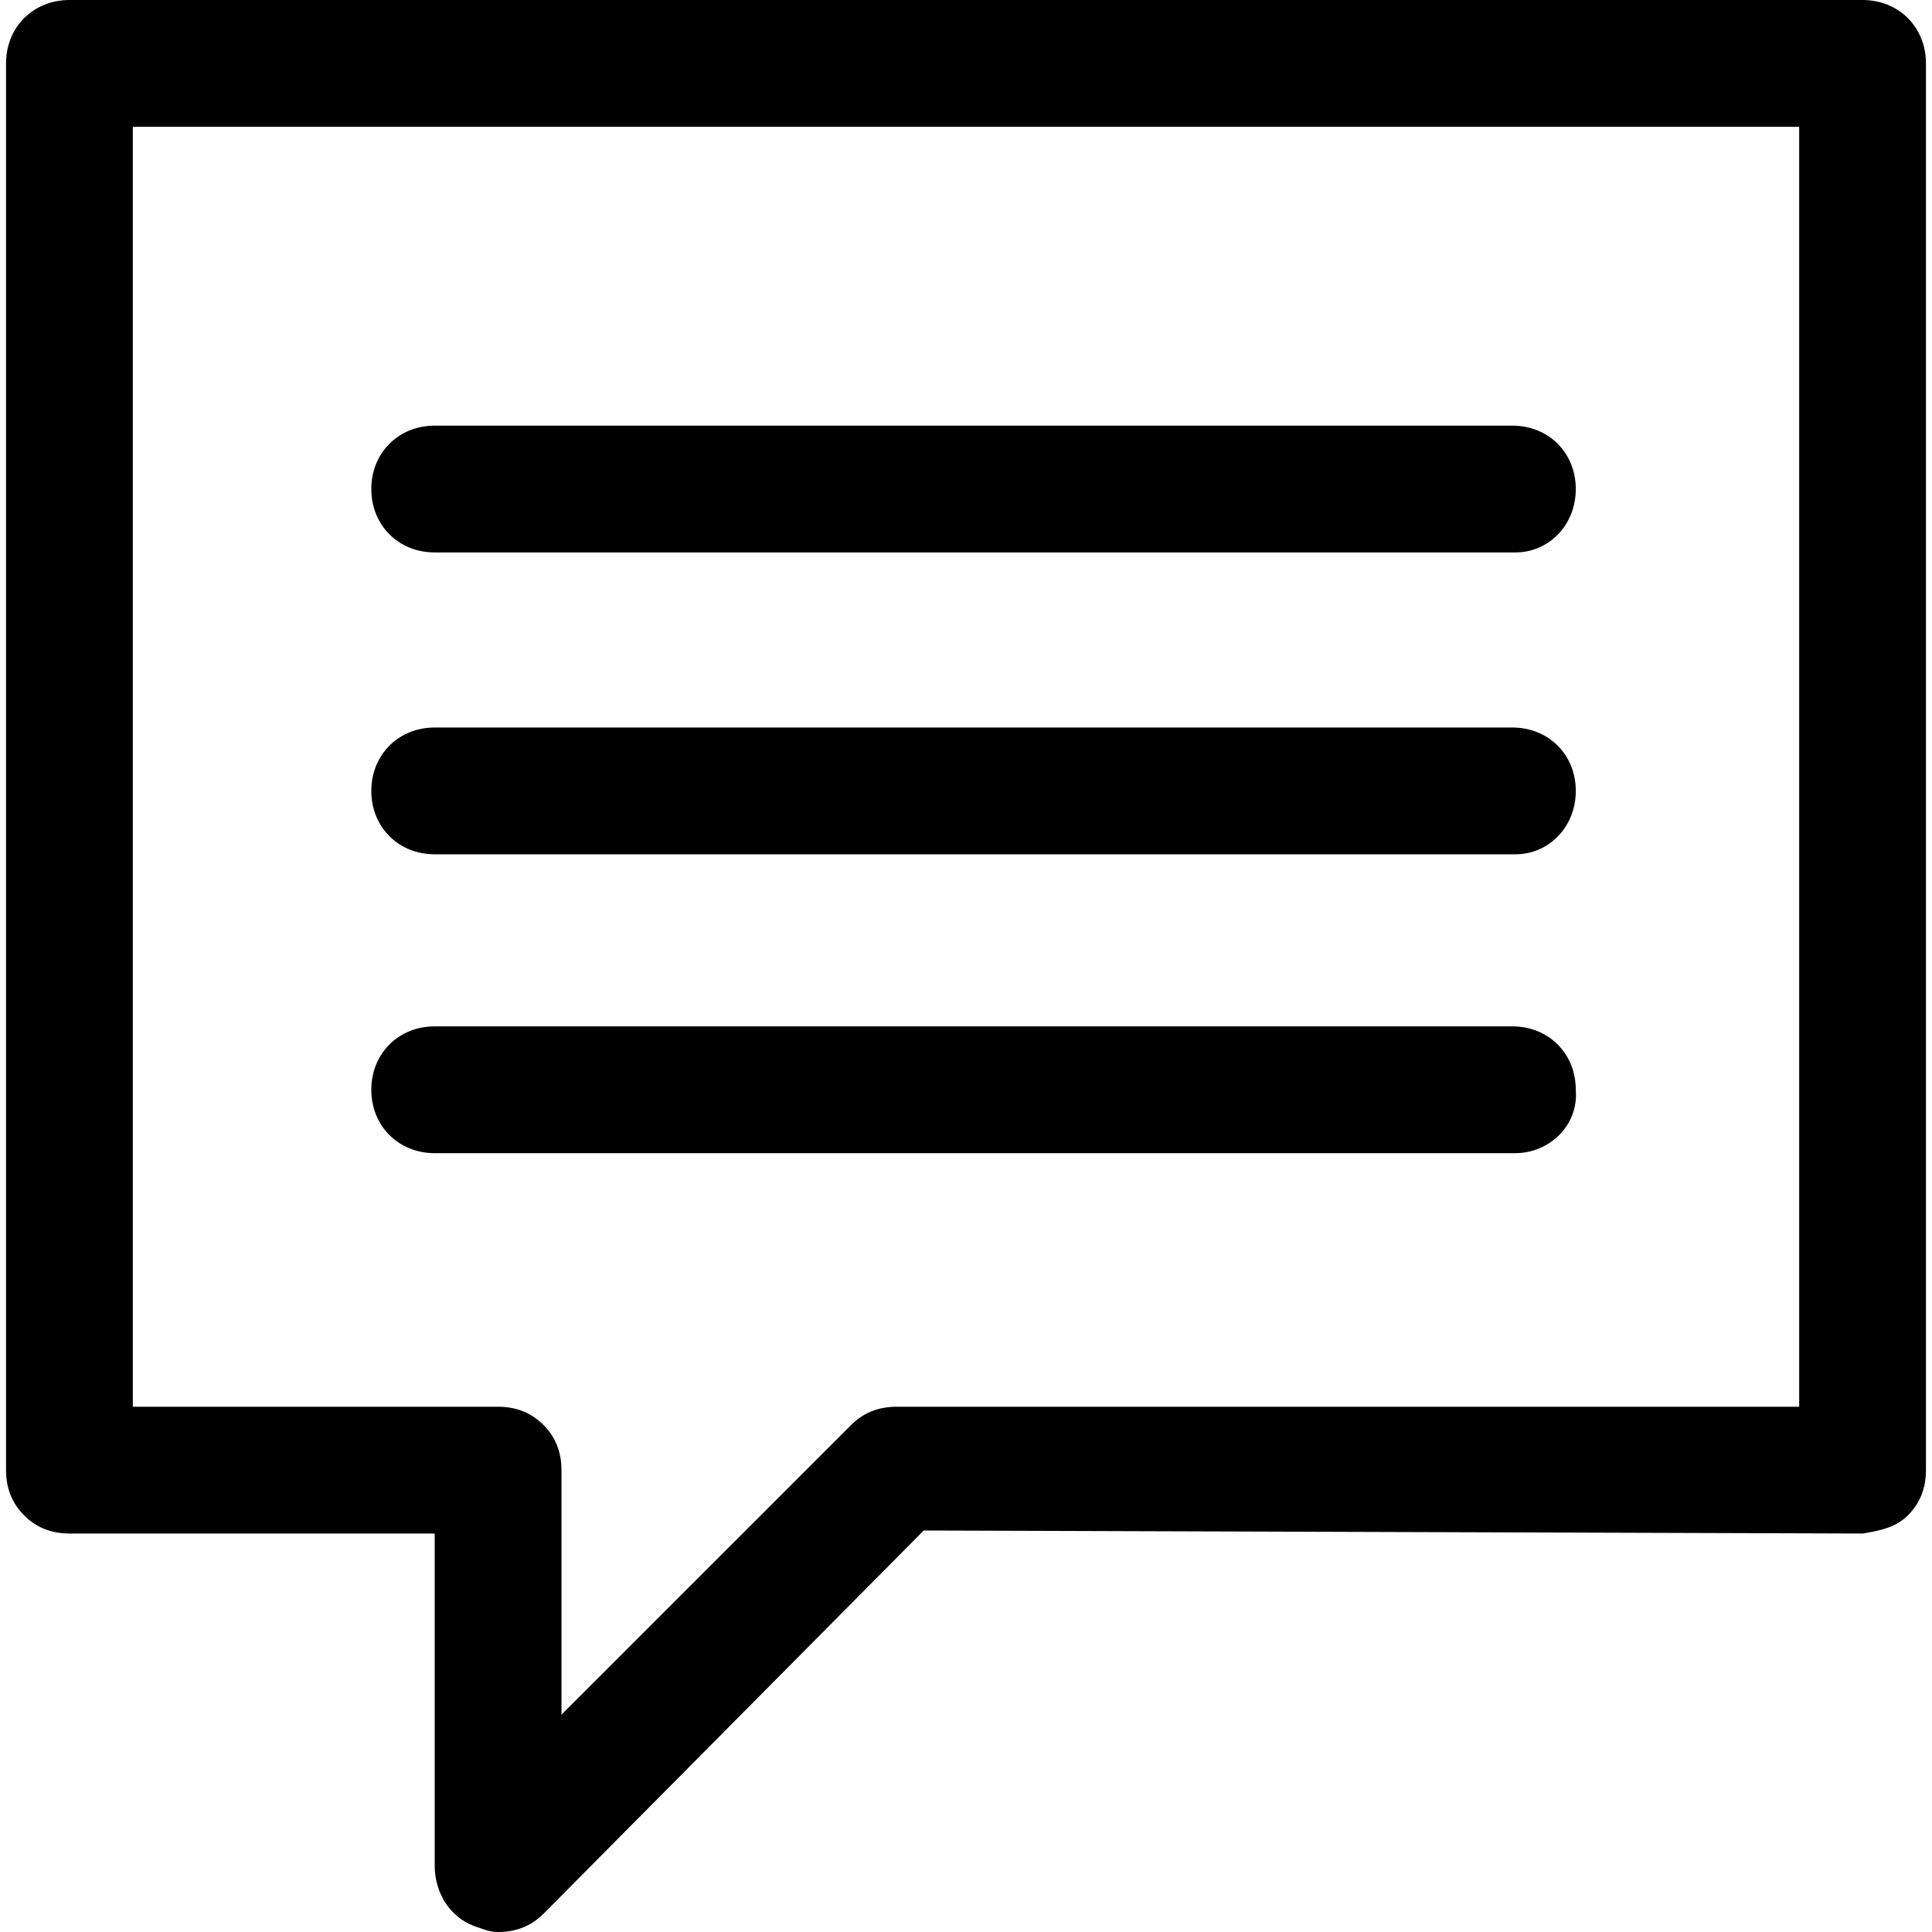 <?xml version="1.0" encoding="utf-8"?>
<!-- Generator: Adobe Illustrator 19.2.1, SVG Export Plug-In . SVG Version: 6.00 Build 0)  -->
<!DOCTYPE svg PUBLIC "-//W3C//DTD SVG 1.1//EN" "http://www.w3.org/Graphics/SVG/1.1/DTD/svg11.dtd">
<svg version="1.1" id="Layer_1" xmlns="http://www.w3.org/2000/svg" xmlns:xlink="http://www.w3.org/1999/xlink" x="0px" y="0px"
	 width="64px" height="64px" viewBox="0 0 64 64" style="enable-background:new 0 0 64 64;" xml:space="preserve">
<g>
	<g>
		<g>
			<path d="M16.5,64c-0.3,0-0.5-0.1-0.8-0.2c-0.8-0.3-1.3-1.1-1.3-2V50.8l-12.1,0c0,0,0,0,0,0c-0.6,0-1.1-0.2-1.5-0.6
				c-0.4-0.4-0.6-0.9-0.6-1.5V2.1C0.2,0.9,1.1,0,2.3,0h59.4c1.2,0,2.1,0.9,2.1,2.1v46.6c0,0.6-0.2,1.1-0.6,1.5
				c-0.4,0.4-0.9,0.5-1.5,0.6l-31.1-0.1L18,63.4C17.6,63.8,17.1,64,16.5,64z M16.5,46.6c0.6,0,1.1,0.2,1.5,0.6
				c0.4,0.4,0.6,0.9,0.6,1.5v8.1l9.6-9.6c0.4-0.4,0.9-0.6,1.5-0.6c0,0,0,0,0,0l29.9,0V4.2H4.4v42.4L16.5,46.6
				C16.5,46.6,16.5,46.6,16.5,46.6z"/>
		</g>
	</g>
	<g>
		<path d="M50.2,18.3H14.4c-1.2,0-2.1-0.9-2.1-2.1s0.9-2.1,2.1-2.1h35.7c1.2,0,2.1,0.9,2.1,2.1S51.3,18.3,50.2,18.3z"/>
	</g>
	<g>
		<path d="M50.2,28.3H14.4c-1.2,0-2.1-0.9-2.1-2.1s0.9-2.1,2.1-2.1h35.7c1.2,0,2.1,0.9,2.1,2.1S51.3,28.3,50.2,28.3z"/>
	</g>
	<g>
		<path d="M50.2,38.2H14.4c-1.2,0-2.1-0.9-2.1-2.1c0-1.2,0.9-2.1,2.1-2.1h35.7c1.2,0,2.1,0.9,2.1,2.1C52.3,37.3,51.3,38.2,50.2,38.2
			z"/>
	</g>
</g>
</svg>
